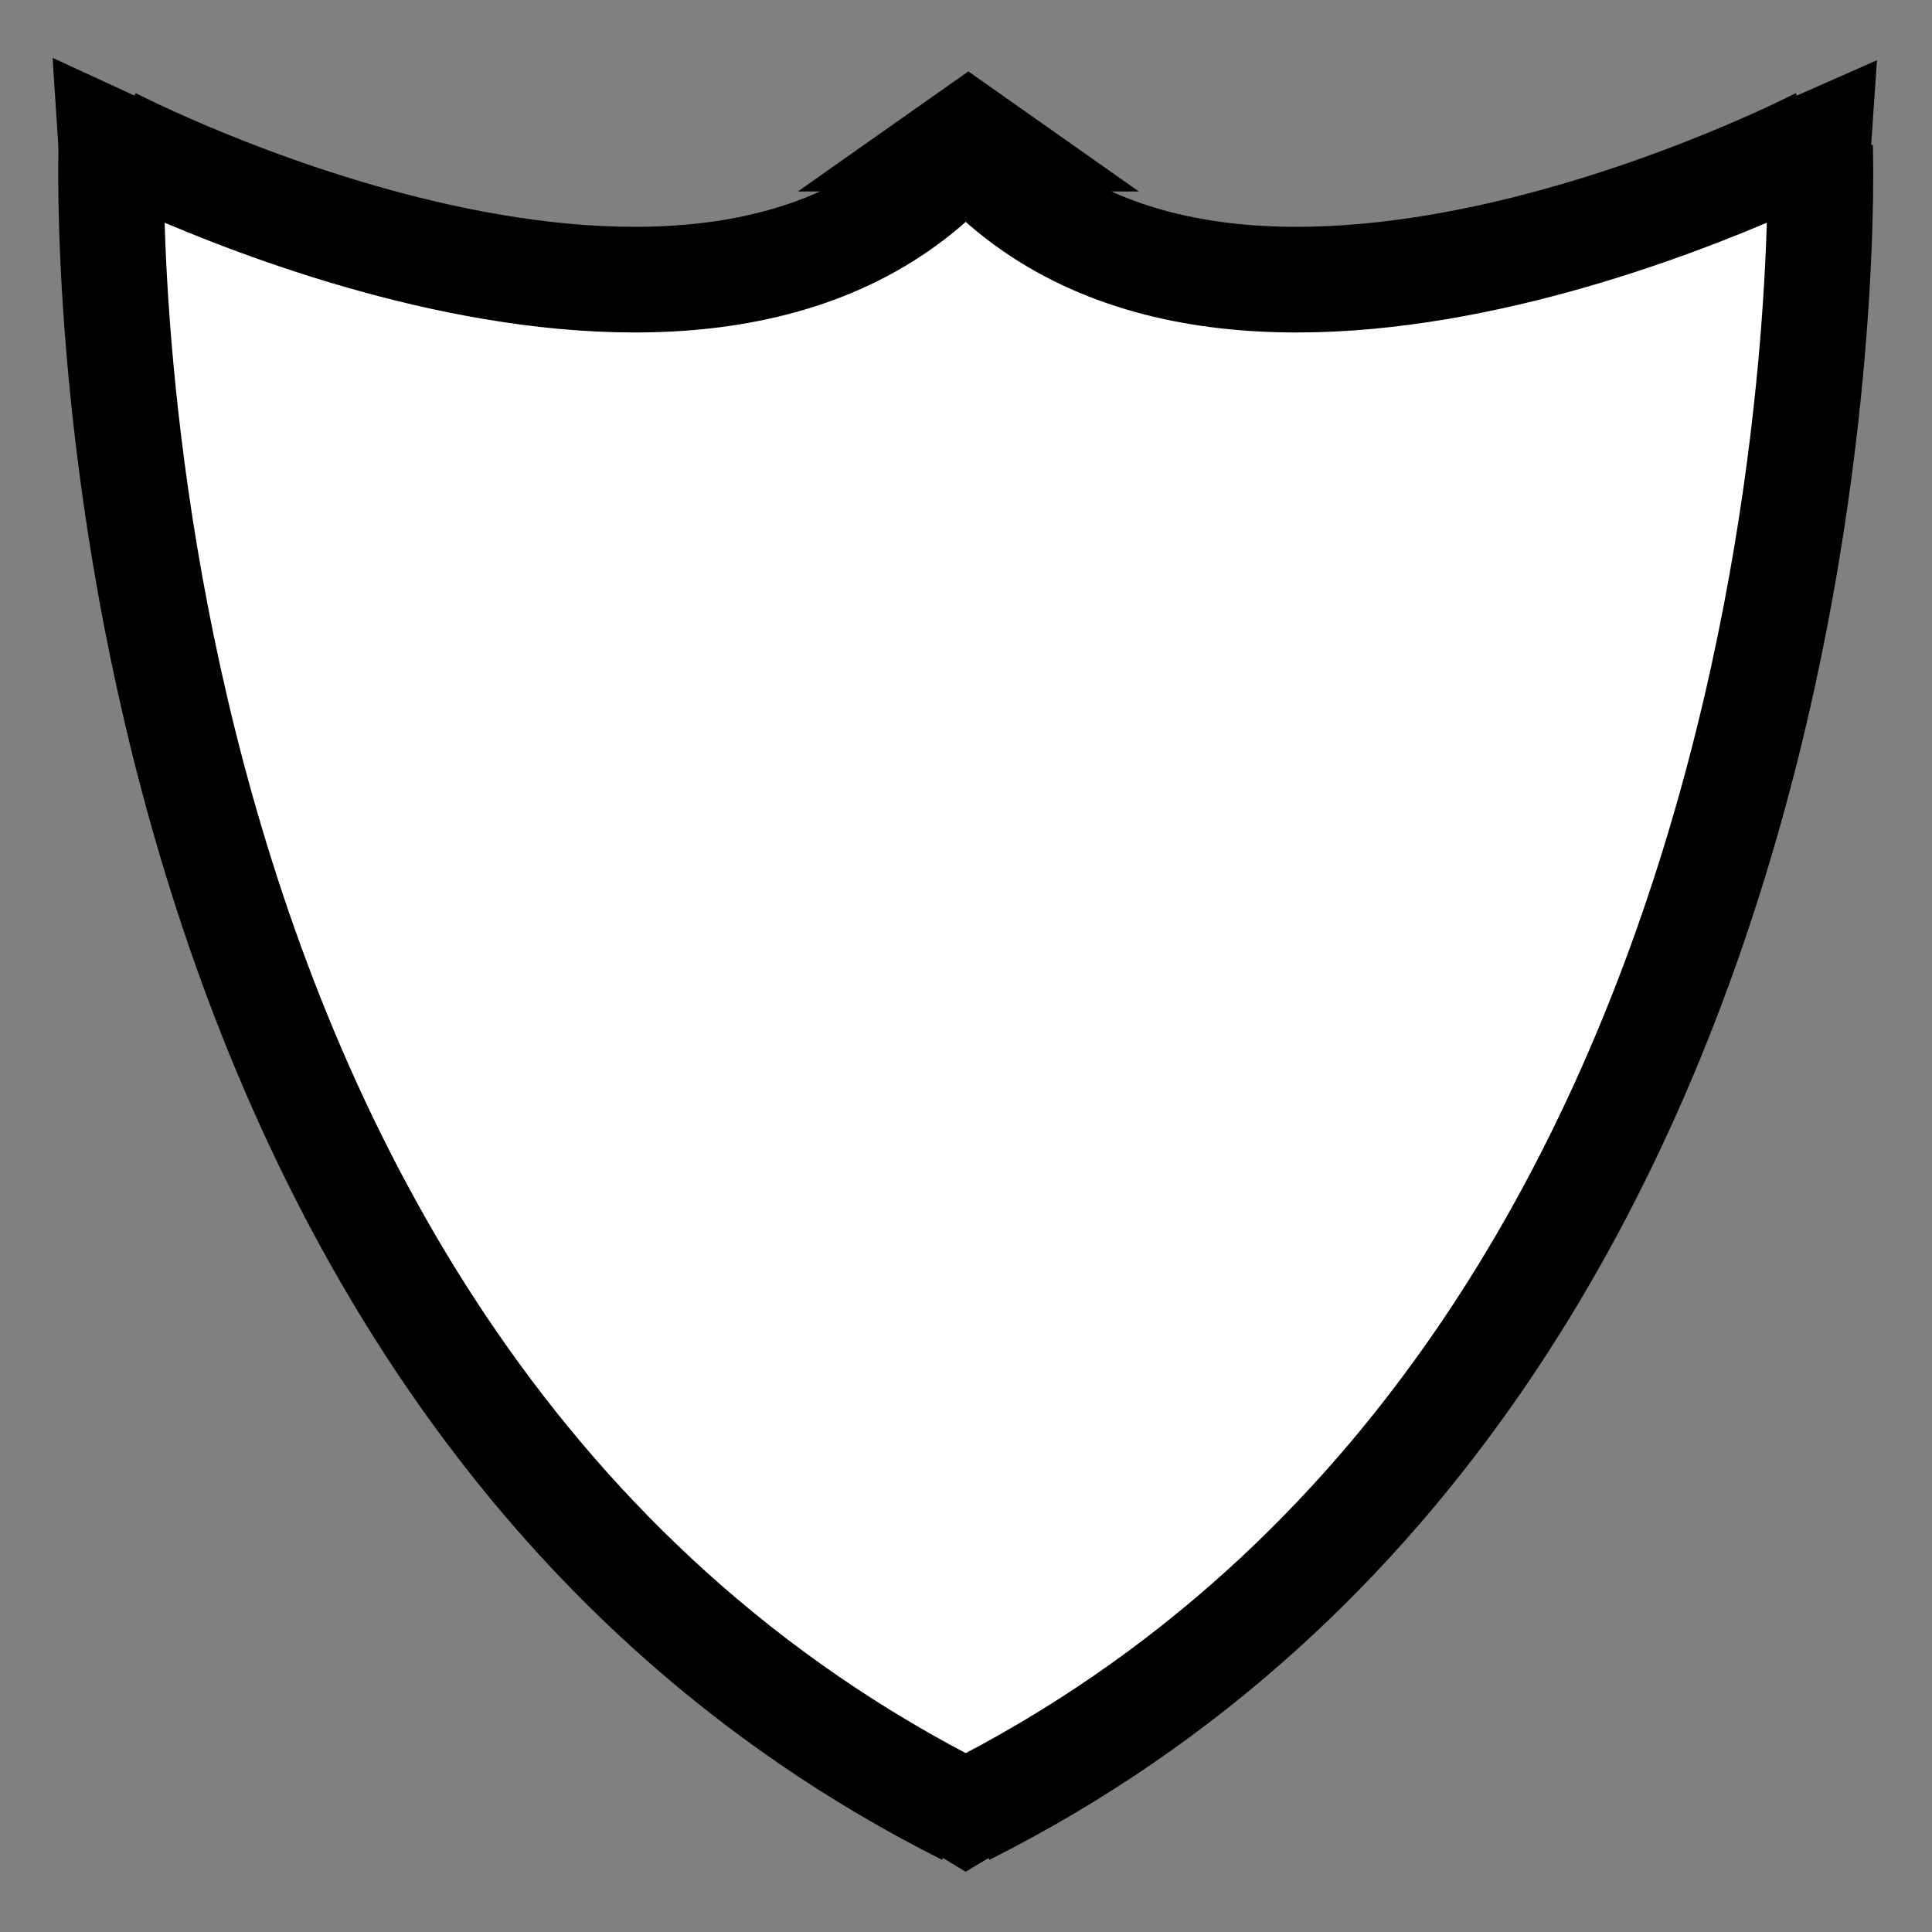 <?xml version="1.0" encoding="UTF-8" standalone="no"?>
<!-- Created with Inkscape (http://www.inkscape.org/) -->

<svg
   xmlns:dc="http://purl.org/dc/elements/1.1/"
   xmlns:cc="http://creativecommons.org/ns#"
   xmlns:rdf="http://www.w3.org/1999/02/22-rdf-syntax-ns#"
   xmlns:svg="http://www.w3.org/2000/svg"
   xmlns="http://www.w3.org/2000/svg"
   xmlns:sodipodi="http://sodipodi.sourceforge.net/DTD/sodipodi-0.dtd"
   xmlns:inkscape="http://www.inkscape.org/namespaces/inkscape"
   width="64px"
   height="64px"
   id="svg2993"
   version="1.1"
   inkscape:version="0.48.2 r9819"
   sodipodi:docname="Shield.svg">
  <rect width="100%" height="100%" fill="#808080" stroke="none"/>
  <defs
     id="defs2995" />
  <sodipodi:namedview
     id="base"
     pagecolor="#ffffff"
     bordercolor="#666666"
     borderopacity="1.0"
     inkscape:pageopacity="0.0"
     inkscape:pageshadow="2"
     inkscape:zoom="5.6568542"
     inkscape:cx="24.129467"
     inkscape:cy="30.607083"
     inkscape:current-layer="layer1"
     showgrid="false"
     inkscape:document-units="px"
     inkscape:grid-bbox="true"
     inkscape:snap-global="true"
     inkscape:window-width="1303"
     inkscape:window-height="746"
     inkscape:window-x="55"
     inkscape:window-y="-8"
     inkscape:window-maximized="1">
    <inkscape:grid
       type="xygrid"
       id="grid3023" />
  </sodipodi:namedview>
  <g
     id="layer1"
     inkscape:label="Layer 1"
     inkscape:groupmode="layer">
    <path
       style="fill:#ffffff;fill-opacity:1;stroke:none"
       d="m 3.703,6.186 c 0,0 7.604,40.848 13.086,41.202 L 31.466,60.12 45.613,50.924 54.101,36.954 59.406,19.094 60.29,5.655 44.729,9.369 33.234,6.186 20.856,9.192 z"
       id="path5612-7"
       inkscape:connector-curvature="0" />
    <g
       id="g4042">
      <path
         inkscape:connector-curvature="0"
         id="path3003"
         d="m 3.69,4.639 c 0,0 19.725,10.256 28.301,0.223"
         style="fill:none;stroke:#000000;stroke-width:3.5;stroke-linecap:butt;stroke-linejoin:miter;stroke-miterlimit:4;stroke-opacity:1;stroke-dasharray:none" />
      <path
         inkscape:connector-curvature="0"
         id="path3003-1"
         d="m 60.292,4.639 c 0,0 -19.725,10.256 -28.301,0.223"
         style="fill:none;stroke:#000000;stroke-width:3.5;stroke-linecap:butt;stroke-linejoin:miter;stroke-miterlimit:4;stroke-opacity:1;stroke-dasharray:none" />
      <path
         inkscape:connector-curvature="0"
         id="path3045"
         d="m 3.69,4.862 c 0,0 -1.441,40.244 28.301,55.182"
         style="fill:none;stroke:#000000;stroke-width:3.5;stroke-linecap:butt;stroke-linejoin:miter;stroke-miterlimit:4;stroke-opacity:1;stroke-dasharray:none" />
      <path
         inkscape:connector-curvature="0"
         id="path3045-4"
         d="m 60.292,4.862 c 0,0 1.441,40.244 -28.301,55.182"
         style="fill:none;stroke:#000000;stroke-width:3.5;stroke-linecap:butt;stroke-linejoin:miter;stroke-miterlimit:4;stroke-opacity:1;stroke-dasharray:none" />
      <path
         inkscape:transform-center-y="-0.085686182"
         transform="matrix(0,-0.42,1.033,0,18.649,17.196)"
         d="M 30,13 29.25,13.433 28.5,13.866 28.5,13 l 0,-0.866 0.75,0.433 z"
         inkscape:randomized="0"
         inkscape:rounded="0"
         inkscape:flatsided="false"
         sodipodi:arg2="1.0471976"
         sodipodi:arg1="0"
         sodipodi:r2="0.5"
         sodipodi:r1="1"
         sodipodi:cy="13"
         sodipodi:cx="29"
         sodipodi:sides="3"
         id="path3196"
         style="fill:#ffff00;fill-rule:evenodd;stroke:#000000;stroke-width:5.311;stroke-linecap:butt;stroke-linejoin:miter;stroke-miterlimit:4;stroke-opacity:1;stroke-dasharray:none"
         sodipodi:type="star" />
      <path
         transform="matrix(1.389,0,0,1.226,18.43,-24.275)"
         inkscape:transform-center-y="0.059208966"
         inkscape:transform-center-x="0.54239576"
         d="m 31.289,24.844 -1.428,-0.943 -1.428,-0.943 1.531,-0.765 1.531,-0.765 -0.103,1.709 z"
         inkscape:randomized="0"
         inkscape:rounded="0"
         inkscape:flatsided="false"
         sodipodi:arg2="2.1543463"
         sodipodi:arg1="1.1071487"
         sodipodi:r2="0.98821175"
         sodipodi:r1="1.9764235"
         sodipodi:cy="23.076195"
         sodipodi:cx="30.405592"
         sodipodi:sides="3"
         id="path3978"
         style="stroke-width:2.681;stroke-miterlimit:4;stroke-dasharray:none"
         sodipodi:type="star" />
      <path
         transform="matrix(-1.41,0,0,1.302,46.15,-25.983)"
         inkscape:transform-center-y="0.062848795"
         inkscape:transform-center-x="-0.55036236"
         d="m 31.289,24.844 -1.428,-0.943 -1.428,-0.943 1.531,-0.765 1.531,-0.765 -0.103,1.709 z"
         inkscape:randomized="0"
         inkscape:rounded="0"
         inkscape:flatsided="false"
         sodipodi:arg2="2.1543463"
         sodipodi:arg1="1.1071487"
         sodipodi:r2="0.98821175"
         sodipodi:r1="1.9764235"
         sodipodi:cy="23.076195"
         sodipodi:cx="30.405592"
         sodipodi:sides="3"
         id="path3978-0"
         style="stroke-width:2.584;stroke-miterlimit:4;stroke-dasharray:none"
         sodipodi:type="star" />
      <path
         transform="matrix(0.893,0.498,-1.429,0.311,47.458,41.441)"
         inkscape:transform-center-y="0.33544018"
         inkscape:transform-center-x="-0.0073430433"
         d="m 24.837,26.347 -4.881,-0.187 2.603,-4.134 z"
         inkscape:randomized="0"
         inkscape:rounded="0"
         inkscape:flatsided="true"
         sodipodi:arg2="1.6091191"
         sodipodi:arg1="0.56192156"
         sodipodi:r2="1.4100643"
         sodipodi:r1="2.8201284"
         sodipodi:cy="24.843962"
         sodipodi:cx="22.45064"
         sodipodi:sides="3"
         id="path4004"
         style="stroke-width:3.519;stroke-miterlimit:4;stroke-dasharray:none"
         sodipodi:type="star" />
    </g>
  </g>
</svg>
